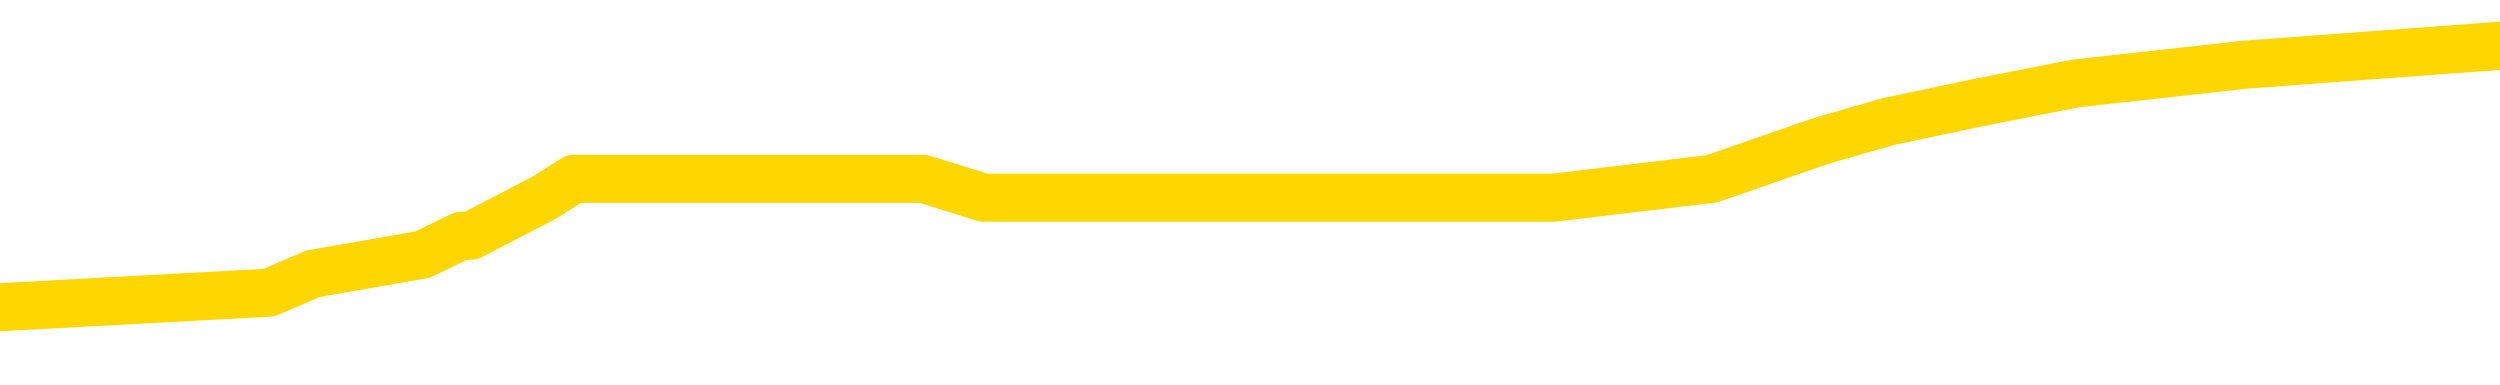 <svg xmlns="http://www.w3.org/2000/svg" version="1.1" viewBox="0 0 6500 1000">
	<path fill="none" stroke="gold" stroke-width="125" stroke-linecap="round" stroke-linejoin="round" d="M0 142630  L-1028372 142630 L-1028188 142580 L-1027698 142481 L-1027404 142432 L-1027093 142333 L-1026859 142284 L-1026805 142185 L-1026746 142086 L-1026593 142037 L-1026552 141938 L-1026420 141888 L-1026127 141839 L-1025586 141839 L-1024976 141789 L-1024928 141789 L-1024288 141740 L-1024255 141740 L-1023729 141740 L-1023597 141691 L-1023206 141592 L-1022878 141493 L-1022761 141394 L-1022550 141295 L-1021833 141295 L-1021263 141246 L-1021156 141246 L-1020981 141196 L-1020760 141097 L-1020358 141048 L-1020333 140949 L-1019405 140850 L-1019317 140751 L-1019235 140652 L-1019165 140554 L-1018868 140504 L-1018716 140405 L-1016825 140455 L-1016725 140455 L-1016462 140455 L-1016169 140504 L-1016027 140405 L-1015778 140405 L-1015743 140356 L-1015584 140306 L-1015121 140208 L-1014868 140158 L-1014656 140059 L-1014404 140010 L-1014055 139960 L-1013128 139862 L-1013034 139763 L-1012624 139713 L-1011453 139614 L-1010264 139565 L-1010171 139466 L-1010144 139367 L-1009878 139268 L-1009579 139170 L-1009450 139071 L-1009413 138972 L-1008598 138972 L-1008214 139021 L-1007154 139071 L-1007093 139071 L-1006827 140059 L-1006356 140999 L-1006164 141938 L-1005900 142877 L-1005563 142827 L-1005428 142778 L-1004972 142729 L-1004229 142679 L-1004211 142630 L-1004046 142531 L-1003978 142531 L-1003462 142481 L-1002433 142481 L-1002237 142432 L-1001748 142383 L-1001386 142333 L-1000978 142333 L-1000592 142383 L-998889 142383 L-998791 142383 L-998719 142383 L-998657 142383 L-998473 142333 L-998137 142333 L-997496 142284 L-997419 142234 L-997358 142234 L-997171 142185 L-997092 142185 L-996915 142135 L-996895 142086 L-996665 142086 L-996278 142037 L-995389 142037 L-995350 141987 L-995261 141938 L-995234 141839 L-994226 141789 L-994076 141691 L-994052 141641 L-993919 141592 L-993879 141542 L-992621 141493 L-992563 141493 L-992023 141443 L-991971 141443 L-991924 141443 L-991529 141394 L-991390 141345 L-991190 141295 L-991043 141295 L-990878 141295 L-990602 141345 L-990243 141345 L-989690 141295 L-989046 141246 L-988787 141147 L-988633 141097 L-988232 141048 L-988192 140999 L-988071 140949 L-988010 140999 L-987996 140999 L-987902 140999 L-987609 140949 L-987457 140751 L-987127 140652 L-987049 140554 L-986973 140504 L-986747 140356 L-986680 140257 L-986452 140158 L-986400 140059 L-986235 140010 L-985229 139960 L-985046 139911 L-984495 139862 L-984102 139763 L-983705 139713 L-982855 139614 L-982776 139565 L-982197 139516 L-981756 139516 L-981515 139466 L-981358 139466 L-980957 139367 L-980936 139367 L-980492 139318 L-980086 139268 L-979950 139170 L-979775 139071 L-979639 138972 L-979388 138873 L-978389 138824 L-978306 138774 L-978171 138725 L-978132 138675 L-977242 138626 L-977027 138576 L-976583 138527 L-976466 138478 L-976409 138428 L-975733 138428 L-975633 138379 L-975604 138379 L-974262 138329 L-973856 138280 L-973817 138230 L-972889 138181 L-972790 138131 L-972657 138082 L-972253 138033 L-972227 137983 L-972134 137934 L-971918 137884 L-971507 137785 L-970353 137687 L-970061 137588 L-970033 137489 L-969425 137439 L-969175 137341 L-969155 137291 L-968225 137242 L-968174 137143 L-968052 137093 L-968034 136995 L-967878 136945 L-967703 136846 L-967566 136797 L-967510 136747 L-967402 136698 L-967317 136649 L-967084 136599 L-967009 136550 L-966700 136500 L-966582 136451 L-966413 136401 L-966321 136352 L-966219 136352 L-966195 136303 L-966118 136303 L-966020 136204 L-965654 136154 L-965549 136105 L-965045 136055 L-964594 136006 L-964555 135956 L-964531 135907 L-964491 135858 L-964362 135808 L-964261 135759 L-963820 135709 L-963537 135660 L-962945 135610 L-962815 135561 L-962540 135462 L-962388 135413 L-962234 135363 L-962149 135264 L-962071 135215 L-961885 135166 L-961835 135166 L-961807 135116 L-961728 135067 L-961705 135017 L-961421 134918 L-960817 134820 L-959822 134770 L-959524 134721 L-958790 134671 L-958546 134622 L-958456 134572 L-957878 134523 L-957180 134474 L-956428 134424 L-956109 134375 L-955726 134276 L-955649 134226 L-955015 134177 L-954829 134128 L-954742 134128 L-954612 134128 L-954299 134078 L-954250 134029 L-954108 133979 L-954086 133930 L-953119 133880 L-952573 133831 L-952095 133831 L-952034 133831 L-951710 133831 L-951689 133782 L-951626 133782 L-951416 133732 L-951339 133683 L-951285 133633 L-951262 133584 L-951223 133534 L-951207 133485 L-950450 133435 L-950434 133386 L-949634 133337 L-949482 133287 L-948576 133238 L-948070 133188 L-947841 133089 L-947800 133089 L-947684 133040 L-947508 132991 L-946754 133040 L-946619 132991 L-946455 132941 L-946137 132892 L-945960 132793 L-944938 132694 L-944915 132595 L-944664 132546 L-944451 132447 L-943817 132397 L-943579 132299 L-943546 132200 L-943368 132101 L-943288 132002 L-943198 131953 L-943134 131854 L-942694 131755 L-942670 131705 L-942129 131656 L-941873 131607 L-941379 131557 L-940501 131508 L-940465 131458 L-940412 131409 L-940371 131359 L-940254 131310 L-939977 131260 L-939770 131162 L-939573 131063 L-939550 130964 L-939499 130865 L-939460 130816 L-939382 130766 L-938785 130667 L-938725 130618 L-938621 130568 L-938467 130519 L-937835 130470 L-937154 130420 L-936851 130321 L-936505 130272 L-936307 130222 L-936259 130124 L-935938 130074 L-935311 130025 L-935164 129975 L-935128 129926 L-935070 129876 L-934993 129778 L-934752 129778 L-934664 129728 L-934570 129679 L-934276 129629 L-934142 129580 L-934082 129530 L-934045 129432 L-933772 129432 L-932766 129382 L-932591 129333 L-932540 129333 L-932247 129283 L-932055 129184 L-931722 129135 L-931215 129086 L-930653 128987 L-930638 128888 L-930622 128838 L-930521 128739 L-930407 128641 L-930368 128542 L-930330 128492 L-930264 128492 L-930236 128443 L-930097 128492 L-929805 128492 L-929755 128492 L-929649 128492 L-929385 128443 L-928920 128393 L-928775 128393 L-928721 128295 L-928664 128245 L-928473 128196 L-928107 128146 L-927893 128146 L-927698 128146 L-927640 128146 L-927581 128047 L-927427 127998 L-927158 127949 L-926728 128196 L-926713 128196 L-926636 128146 L-926571 128097 L-926442 127751 L-926418 127701 L-926134 127652 L-926087 127603 L-926032 127553 L-925570 127504 L-925531 127504 L-925490 127454 L-925300 127405 L-924819 127355 L-924332 127306 L-924316 127257 L-924278 127207 L-924021 127158 L-923944 127059 L-923714 127009 L-923698 126911 L-923404 126812 L-922961 126762 L-922515 126713 L-922010 126663 L-921856 126614 L-921570 126565 L-921529 126466 L-921198 126416 L-920976 126367 L-920459 126268 L-920384 126218 L-920136 126120 L-919941 126021 L-919882 125971 L-919105 125922 L-919031 125922 L-918800 125872 L-918784 125872 L-918722 125823 L-918526 125774 L-918062 125774 L-918039 125724 L-917909 125724 L-916608 125724 L-916592 125724 L-916515 125675 L-916421 125675 L-916204 125675 L-916052 125625 L-915873 125675 L-915819 125724 L-915532 125774 L-915493 125774 L-915123 125774 L-914683 125774 L-914500 125774 L-914179 125724 L-913884 125724 L-913438 125625 L-913366 125576 L-912903 125477 L-912466 125428 L-912284 125378 L-910829 125279 L-910698 125230 L-910240 125131 L-910014 125082 L-909628 124983 L-909111 124884 L-908157 124785 L-907363 124686 L-906689 124637 L-906263 124538 L-905952 124488 L-905722 124340 L-905039 124192 L-905026 124043 L-904816 123846 L-904794 123796 L-904619 123697 L-903669 123648 L-903401 123549 L-902586 123500 L-902275 123401 L-902238 123351 L-902181 123253 L-901564 123203 L-900926 123104 L-899300 123055 L-898626 123005 L-897984 123005 L-897906 123005 L-897850 123005 L-897814 123005 L-897786 122956 L-897674 122857 L-897656 122808 L-897633 122758 L-897480 122709 L-897426 122610 L-897348 122561 L-897229 122511 L-897132 122462 L-897014 122412 L-896745 122313 L-896475 122264 L-896458 122165 L-896258 122116 L-896111 122017 L-895884 121967 L-895750 121918 L-895441 121869 L-895381 121819 L-895028 121720 L-894679 121671 L-894579 121621 L-894514 121522 L-894454 121473 L-894070 121374 L-893689 121325 L-893585 121275 L-893325 121226 L-893053 121127 L-892894 121078 L-892862 121028 L-892800 120979 L-892658 120929 L-892474 120880 L-892430 120830 L-892142 120830 L-892126 120781 L-891893 120781 L-891832 120732 L-891793 120732 L-891214 120682 L-891080 120633 L-891057 120435 L-891038 120089 L-891021 119694 L-891005 119298 L-890981 118903 L-890964 118606 L-890943 118260 L-890926 117914 L-890903 117716 L-890886 117519 L-890865 117370 L-890848 117271 L-890799 117123 L-890727 116975 L-890692 116728 L-890668 116530 L-890633 116332 L-890591 116134 L-890554 116036 L-890539 115838 L-890514 115690 L-890477 115591 L-890460 115442 L-890437 115344 L-890420 115245 L-890401 115146 L-890385 115047 L-890356 114899 L-890330 114750 L-890284 114701 L-890268 114602 L-890226 114553 L-890178 114454 L-890107 114355 L-890092 114256 L-890076 114157 L-890014 114108 L-889975 114058 L-889935 114009 L-889769 113959 L-889704 113910 L-889688 113861 L-889644 113762 L-889586 113712 L-889373 113663 L-889340 113613 L-889297 113564 L-889219 113515 L-888682 113465 L-888604 113416 L-888499 113317 L-888411 113267 L-888234 113218 L-887884 113169 L-887728 113119 L-887290 113070 L-887133 113020 L-887004 112971 L-886300 112872 L-886099 112823 L-885138 112724 L-884656 112674 L-884557 112674 L-884464 112625 L-884219 112575 L-884146 112526 L-883703 112427 L-883607 112378 L-883592 112328 L-883576 112279 L-883551 112229 L-883085 112180 L-882868 112130 L-882729 112081 L-882435 112032 L-882346 111982 L-882305 111933 L-882275 111883 L-882103 111834 L-882044 111784 L-881968 111735 L-881887 111686 L-881817 111686 L-881508 111636 L-881423 111587 L-881209 111537 L-881174 111488 L-880491 111438 L-880392 111389 L-880187 111340 L-880140 111290 L-879862 111241 L-879800 111191 L-879783 111092 L-879705 111043 L-879396 110944 L-879372 110895 L-879318 110796 L-879295 110746 L-879173 110697 L-879037 110598 L-878793 110549 L-878667 110549 L-878021 110499 L-878005 110499 L-877980 110499 L-877800 110400 L-877723 110351 L-877632 110302 L-877204 110252 L-876788 110203 L-876395 110104 L-876316 110054 L-876297 110005 L-875934 109956 L-875698 109906 L-875469 109857 L-875156 109807 L-875078 109758 L-874998 109659 L-874820 109560 L-874804 109511 L-874539 109412 L-874458 109362 L-874228 109313 L-874002 109263 L-873687 109263 L-873511 109214 L-873150 109214 L-872759 109165 L-872689 109066 L-872625 109016 L-872485 108917 L-872433 108868 L-872332 108769 L-871830 108720 L-871633 108670 L-871386 108621 L-871200 108571 L-870901 108522 L-870825 108473 L-870659 108374 L-869774 108324 L-869746 108225 L-869623 108127 L-869044 108077 L-868966 108028 L-868253 108028 L-867941 108028 L-867728 108028 L-867711 108028 L-867324 108028 L-866799 107929 L-866353 107879 L-866024 107830 L-865871 107781 L-865545 107781 L-865366 107731 L-865285 107731 L-865079 107632 L-864903 107583 L-863974 107533 L-863085 107484 L-863046 107434 L-862818 107434 L-862439 107385 L-861651 107336 L-861417 107286 L-861341 107237 L-860983 107187 L-860412 107088 L-860145 107039 L-859758 106990 L-859655 106990 L-859485 106990 L-858866 106990 L-858655 106990 L-858347 106990 L-858294 106940 L-858166 106891 L-858113 106841 L-857994 106792 L-857658 106693 L-856699 106644 L-856567 106545 L-856366 106495 L-855734 106446 L-855423 106396 L-855009 106347 L-854982 106298 L-854836 106248 L-854416 106199 L-853084 106199 L-853037 106149 L-852908 106050 L-852891 106001 L-852313 105902 L-852108 105853 L-852078 105803 L-852037 105754 L-851980 105704 L-851942 105655 L-851864 105606 L-851721 105556 L-851267 105507 L-851148 105457 L-850863 105408 L-850491 105358 L-850394 105309 L-850068 105260 L-849713 105210 L-849543 105161 L-849496 105111 L-849387 105062 L-849298 105012 L-849270 104963 L-849194 104864 L-848890 104815 L-848856 104716 L-848785 104666 L-848417 104617 L-848081 104567 L-848000 104567 L-847781 104518 L-847609 104469 L-847582 104419 L-847084 104370 L-846535 104271 L-845655 104221 L-845556 104123 L-845479 104073 L-845205 104024 L-844958 103925 L-844884 103875 L-844822 103777 L-844703 103727 L-844661 103678 L-844551 103628 L-844474 103529 L-843773 103480 L-843528 103431 L-843488 103381 L-843332 103332 L-842732 103332 L-842506 103332 L-842414 103332 L-841938 103332 L-841341 103233 L-840821 103183 L-840800 103134 L-840655 103085 L-840335 103085 L-839793 103085 L-839561 103085 L-839390 103085 L-838904 103035 L-838676 102986 L-838591 102936 L-838245 102887 L-837919 102887 L-837396 102837 L-837069 102788 L-836468 102739 L-836271 102640 L-836219 102590 L-836178 102541 L-835897 102491 L-835213 102392 L-834903 102343 L-834878 102244 L-834686 102195 L-834464 102145 L-834378 102096 L-833714 101997 L-833690 101948 L-833468 101849 L-833138 101799 L-832786 101700 L-832581 101651 L-832349 101552 L-832091 101503 L-831901 101404 L-831854 101354 L-831627 101305 L-831592 101256 L-831436 101206 L-831221 101157 L-831048 101107 L-830957 101058 L-830680 101008 L-830436 100959 L-830120 100910 L-829694 100910 L-829657 100910 L-829174 100910 L-828940 100910 L-828728 100860 L-828502 100811 L-827952 100811 L-827705 100761 L-826871 100761 L-826815 100712 L-826794 100662 L-826636 100613 L-826174 100564 L-826134 100514 L-825794 100415 L-825660 100366 L-825438 100316 L-824865 100267 L-824394 100217 L-824199 100168 L-824006 100119 L-823817 100069 L-823715 100020 L-823347 99970 L-823300 99921 L-823219 99871 L-821925 99822 L-821877 99773 L-821609 99773 L-821464 99773 L-820913 99773 L-820796 99723 L-820714 99674 L-820355 99624 L-820131 99575 L-819850 99525 L-819521 99427 L-819013 99377 L-818900 99328 L-818822 99278 L-818657 99229 L-818363 99229 L-817894 99229 L-817698 99278 L-817647 99278 L-816997 99229 L-816876 99179 L-816421 99179 L-816386 99130 L-815917 99081 L-815807 99031 L-815790 98982 L-815574 98982 L-815393 98932 L-814862 98932 L-813832 98932 L-813633 98883 L-813174 98833 L-812226 98735 L-812127 98685 L-811773 98586 L-811713 98537 L-811698 98487 L-811663 98438 L-811294 98389 L-811174 98339 L-810932 98290 L-810768 98240 L-810580 98191 L-810460 98141 L-809389 98043 L-808531 97993 L-808319 97894 L-808221 97845 L-808047 97746 L-807714 97696 L-807642 97647 L-807585 97598 L-807409 97598 L-807020 97548 L-806785 97499 L-806674 97449 L-806557 97400 L-805576 97350 L-805550 97301 L-804956 97202 L-804924 97202 L-804775 97153 L-804491 97103 L-803579 97103 L-802633 97103 L-802480 97054 L-802377 97054 L-802245 97004 L-802102 96955 L-802076 96906 L-801962 96856 L-801743 96807 L-801062 96757 L-800933 96708 L-800629 96658 L-800390 96560 L-800057 96510 L-799418 96461 L-799076 96362 L-799014 96312 L-798858 96312 L-797937 96312 L-797466 96312 L-797423 96312 L-797410 96263 L-797369 96214 L-797346 96164 L-797320 96115 L-797176 96065 L-796753 96016 L-796418 96016 L-796227 95966 L-795798 95966 L-795610 95917 L-795221 95818 L-794687 95769 L-794314 95719 L-794293 95719 L-794043 95670 L-793925 95620 L-793849 95571 L-793713 95521 L-793674 95472 L-793594 95423 L-793199 95373 L-792704 95324 L-792592 95225 L-792419 95175 L-792110 95126 L-791663 95077 L-791340 95027 L-791197 94928 L-790770 94829 L-790617 94731 L-790562 94632 L-789748 94582 L-789728 94533 L-789356 94483 L-789300 94483 L-788171 94434 L-788103 94434 L-787544 94385 L-787350 94335 L-787213 94286 L-786980 94236 L-786633 94187 L-786598 94088 L-786563 94039 L-786495 93940 L-786146 93890 L-785974 93841 L-785489 93791 L-785473 93742 L-785147 93693 L-784990 93643 L-783849 93544 L-783824 93495 L-783632 93396 L-783439 93347 L-783189 93297 L-783172 93248 L-782151 93198 L-781854 93149 L-781778 93099 L-781642 93000 L-781466 92951 L-780890 92852 L-780674 92803 L-780610 92753 L-780480 92704 L-780443 92605 L-779919 92556 L-779782 112032 L-779767 112032 L-779744 112032 L-779724 112032 L-779497 92506 L-778721 92506 L-778680 92506 L-778312 92506 L-778233 92457 L-778181 92407 L-777508 92358 L-776766 92308 L-776341 92308 L-775893 92259 L-774832 92210 L-774520 92111 L-774110 92111 L-774038 92061 L-773514 92061 L-773419 92061 L-773401 92061 L-772956 92012 L-772771 91913 L-771991 91814 L-771318 91765 L-770906 91616 L-770674 91518 L-770534 91468 L-770452 91369 L-770432 91320 L-770356 91320 L-770228 91270 L-769911 91320 L-769686 91320 L-769361 91270 L-769299 91270 L-768929 91270 L-768896 91270 L-768688 91270 L-768020 91270 L-767943 91270 L-767785 91172 L-767674 91172 L-767348 91122 L-767193 91073 L-766852 91073 L-766795 90974 L-766457 90875 L-766253 90826 L-766200 90727 L-764824 90677 L-764694 90628 L-764260 90578 L-763940 90529 L-763112 90430 L-762989 90381 L-762258 90282 L-762102 90183 L-762062 90133 L-762008 90084 L-761985 90035 L-761871 89985 L-761574 89936 L-761284 89886 L-761230 89837 L-761109 89787 L-761079 89738 L-760980 89689 L-760536 89689 L-760384 89639 L-759549 89639 L-759006 89590 L-758672 89590 L-758656 89540 L-758580 89491 L-758464 89441 L-758270 89392 L-758006 89343 L-757171 89293 L-757075 89244 L-756553 89194 L-756512 89145 L-756412 89095 L-755584 89095 L-755449 89046 L-755110 89046 L-754556 88997 L-754176 88947 L-754013 88898 L-753703 88848 L-752891 88799 L-752585 88749 L-752316 88749 L-751995 88749 L-751674 88799 L-751398 88799 L-750570 88700 L-750475 88651 L-750382 88502 L-750278 88354 L-749891 88206 L-749411 88107 L-749394 88057 L-749276 88008 L-748908 87909 L-748813 87860 L-747979 87761 L-747902 87711 L-747603 87662 L-747512 87612 L-747105 87514 L-746994 87415 L-746295 87365 L-745822 87316 L-745762 87266 L-745543 87168 L-745269 87118 L-745156 87069 L-744129 87019 L-743742 86970 L-743722 86920 L-743389 86871 L-743145 86822 L-742712 86772 L-742601 86723 L-742484 86673 L-742032 86574 L-741442 86525 L-741105 86476 L-739212 86426 L-739099 86327 L-738887 86278 L-737569 86228 L-737462 75106 L-737396 64132 L-737360 53999 L-737298 53999 L-736799 65022 L-736124 75897 L-736102 85932 L-735831 85833 L-734863 85833 L-734174 85783 L-734012 85734 L-733471 85685 L-733381 85635 L-732362 85586 L-731414 85487 L-731049 85536 L-730946 85586 L-730358 85586 L-730298 85586 L-730198 85536 L-729757 85437 L-729650 85388 L-729208 85339 L-728208 85190 L-727952 85042 L-727849 84894 L-727719 84795 L-727352 84696 L-726772 84597 L-726741 84548 L-726425 84498 L-724442 84449 L-724326 84399 L-724259 84399 L-723900 84350 L-722281 84301 L-722104 84301 L-721959 84301 L-721137 84350 L-721084 84399 L-721030 84399 L-720596 84399 L-719615 84449 L-719541 84449 L-718457 84399 L-718244 84399 L-717527 84301 L-717139 84251 L-716920 84152 L-716601 84053 L-716107 83955 L-715979 83905 L-715750 83806 L-715518 83707 L-715459 83658 L-715169 83608 L-714897 83510 L-713867 83460 L-712202 83411 L-711783 83361 L-711646 83312 L-711490 83312 L-711184 83262 L-710956 83164 L-710798 83114 L-710639 83015 L-710469 82916 L-710422 82867 L-710369 82818 L-710347 82818 L-709961 82768 L-709711 82768 L-709441 82768 L-709280 82768 L-709190 82768 L-707532 82768 L-707366 82818 L-706986 82768 L-706526 82768 L-705917 82669 L-704824 82620 L-704392 82570 L-704361 82521 L-704299 82472 L-704281 82422 L-702578 82373 L-702536 82323 L-702069 82274 L-701883 82224 L-701850 82126 L-701255 82076 L-701205 82027 L-700882 81977 L-700832 81928 L-700621 81878 L-700603 81829 L-700337 81730 L-700284 81681 L-699815 81631 L-699305 81532 L-699226 81532 L-698932 81483 L-698916 81434 L-698877 81384 L-698806 81335 L-698649 81285 L-697703 81285 L-697646 81285 L-697125 81285 L-696933 81236 L-696832 81236 L-696606 81186 L-696096 81186 L-695708 82521 L-695639 82521 L-695290 82472 L-694933 82422 L-693805 80989 L-693753 80890 L-693527 80840 L-693493 80791 L-693368 80692 L-693270 80692 L-693005 80692 L-692265 80741 L-691686 80741 L-691393 80741 L-690687 80741 L-690508 80692 L-690485 80692 L-689849 80643 L-689537 80593 L-689141 80593 L-689111 80544 L-689090 80494 L-688937 80445 L-688252 80445 L-688235 80445 L-687895 80445 L-687623 80395 L-687585 80346 L-687529 80247 L-687507 80198 L-687435 80148 L-687103 80099 L-686997 80049 L-686968 79951 L-686770 79901 L-686618 79852 L-685749 79802 L-685187 79703 L-685171 79703 L-685070 79654 L-684967 79703 L-684821 79703 L-684743 79703 L-684705 79654 L-684649 79605 L-684576 79555 L-684431 79506 L-683949 79506 L-683545 79456 L-682678 79506 L-682659 79506 L-682401 79506 L-682324 79506 L-682295 79456 L-682285 79357 L-682268 79308 L-681975 79259 L-681935 79209 L-681863 79160 L-681790 79110 L-681585 79061 L-681425 78913 L-681123 78764 L-681046 78566 L-681029 78418 L-680812 78319 L-680581 78319 L-680471 78369 L-680102 78418 L-679943 78418 L-679712 78418 L-679543 78418 L-679398 78369 L-679266 78319 L-677991 78220 L-677587 78122 L-677526 78072 L-677409 77973 L-676984 77924 L-676969 77825 L-676907 77776 L-676634 77677 L-676521 77627 L-676239 77528 L-675962 77479 L-675537 77380 L-675514 77331 L-675436 77281 L-675311 77232 L-674724 77182 L-674333 77133 L-673997 77084 L-673408 77034 L-673306 77034 L-673135 76985 L-672999 76985 L-672171 76935 L-670986 76886 L-670950 76836 L-670895 76836 L-670674 76787 L-670469 76787 L-670314 76787 L-670058 76738 L-669981 76688 L-669438 76639 L-669402 76589 L-669153 76540 L-668766 76490 L-667940 76441 L-667582 76391 L-667271 76391 L-667013 76342 L-666790 76293 L-666384 76243 L-666267 76194 L-666084 76144 L-666031 76144 L-665842 76095 L-665671 76045 L-665643 75996 L-665362 75947 L-665052 75897 L-664914 75848 L-664604 75798 L-664410 75798 L-664395 75749 L-663675 75749 L-663542 75650 L-663244 75601 L-663153 75551 L-662553 75551 L-662514 75502 L-662436 75452 L-661816 75403 L-661664 75304 L-661624 75255 L-661313 75205 L-661121 75156 L-660928 75057 L-660872 74958 L-660564 74909 L-660512 74859 L-660457 74909 L-660431 74909 L-660306 74909 L-659496 74859 L-659419 74810 L-658879 74760 L-658610 74711 L-657951 74661 L-657043 74612 L-656802 74563 L-656269 74513 L-656052 74464 L-654945 74513 L-654894 74513 L-654119 74513 L-653571 74464 L-653460 74414 L-653307 74315 L-653252 74266 L-653086 74217 L-652709 74167 L-652262 74118 L-652207 74068 L-652053 74019 L-651373 73969 L-651152 73920 L-650635 73870 L-649786 73772 L-649770 73722 L-647979 73673 L-647424 73623 L-647307 73574 L-646301 73524 L-646265 73475 L-646032 73475 L-645939 73475 L-645899 73475 L-645567 73426 L-645215 73376 L-644950 73277 L-644664 73228 L-644353 73129 L-644099 73030 L-644005 72981 L-643515 72931 L-643308 72882 L-642742 72832 L-642628 72882 L-642277 72832 L-642225 72832 L-642185 72832 L-641582 72734 L-640848 72635 L-640267 72536 L-640031 72437 L-639491 72289 L-639338 72190 L-638836 72140 L-638627 72042 L-638604 72042 L-638545 71992 L-637582 71992 L-637405 71943 L-636963 71893 L-636939 71794 L-636784 71745 L-636702 71745 L-636552 71794 L-635905 71794 L-635855 71745 L-634735 71695 L-633751 71646 L-633689 71597 L-632969 71547 L-632104 71498 L-631725 71448 L-631506 71448 L-630747 71399 L-630695 71349 L-630386 71251 L-629534 71251 L-629341 71201 L-629164 71152 L-628940 71152 L-628813 71102 L-628621 71102 L-628389 71053 L-628219 71102 L-627933 71053 L-627653 71053 L-627570 71003 L-627400 70954 L-627383 70855 L-627229 70806 L-627190 70756 L-626414 70707 L-626338 70707 L-626106 70608 L-625679 70559 L-625333 70509 L-624750 70460 L-624482 70460 L-624223 70460 L-624093 70361 L-624077 70311 L-623963 70262 L-623939 70213 L-623705 70163 L-623669 70114 L-622353 70114 L-622297 70064 L-621618 69965 L-621046 69965 L-620920 69965 L-620767 69965 L-620690 69965 L-620378 69867 L-620105 69817 L-620016 69718 L-619915 69718 L-618987 69669 L-618910 69669 L-618546 69669 L-618522 69619 L-618485 69570 L-617710 69471 L-617618 69422 L-617478 69372 L-617076 69323 L-616815 69323 L-616571 69372 L-616357 69323 L-616277 69323 L-616200 69323 L-616124 69323 L-615937 69372 L-615870 69372 L-615621 69372 L-615566 69323 L-615428 69273 L-615349 69174 L-615235 69125 L-615012 69076 L-614848 69026 L-614807 68977 L-614637 68927 L-614267 68878 L-614252 68828 L-614136 68779 L-613414 68730 L-613378 68680 L-613246 68680 L-612898 68631 L-612486 68631 L-612450 68631 L-612372 68581 L-612333 68532 L-611969 68482 L-611765 68433 L-611750 68384 L-611405 68334 L-611056 68334 L-610730 68334 L-610629 68285 L-610476 68285 L-610281 68235 L-610050 68235 L-609957 68235 L-609802 68235 L-609724 68235 L-609684 68186 L-609570 68136 L-609547 68087 L-609296 68087 L-609157 67988 L-608579 67840 L-607751 67741 L-607264 67642 L-607142 67593 L-607104 67543 L-607091 67494 L-606939 67395 L-606838 67296 L-606605 67247 L-606215 67148 L-605910 67098 L-605895 67049 L-605724 67000 L-605485 66901 L-604889 66901 L-604285 66851 L-604246 66851 L-604205 66851 L-604052 66802 L-603999 66752 L-603936 66703 L-603868 66653 L-603813 66555 L-603788 66505 L-603741 66456 L-603647 66357 L-603510 66307 L-603356 66258 L-603224 66209 L-603184 66209 L-603148 66159 L-603086 66110 L-602813 66011 L-602498 65961 L-602457 65863 L-602372 65813 L-602195 65764 L-601957 65714 L-601600 65665 L-601570 65615 L-601001 65566 L-600878 65517 L-600642 65467 L-600619 65467 L-600338 65418 L-600052 65418 L-599797 65418 L-599225 65368 L-598928 65319 L-598852 65269 L-598153 65220 L-598075 65171 L-598040 65121 L-598014 65072 L-597963 64973 L-597769 64923 L-597628 64825 L-597593 64775 L-597552 64726 L-596957 64676 L-596725 64627 L-596441 64973 L-596387 65269 L-596313 65615 L-596235 65912 L-595999 65813 L-595755 65764 L-595619 65714 L-595513 65665 L-595433 65615 L-595046 65517 L-594919 65467 L-594766 65418 L-594729 65368 L-594583 65319 L-594361 65269 L-594187 65220 L-594118 65171 L-593297 65072 L-593281 65072 L-592986 65022 L-592198 64973 L-591888 64973 L-591742 64923 L-591514 64874 L-591313 64775 L-590376 64726 L-590340 64676 L-590317 64627 L-590276 64528 L-590008 64478 L-589411 64429 L-589347 64380 L-589312 64330 L-589295 64281 L-588600 64281 L-588399 64281 L-588367 64281 L-588033 64281 L-587925 64231 L-587301 64132 L-586797 64083 L-586759 63984 L-586317 63984 L-586221 63935 L-586062 63935 L-585749 63935 L-585737 63935 L-585296 63984 L-584815 64034 L-584685 64034 L-584365 64034 L-584297 63984 L-583993 63984 L-583817 63935 L-583623 63885 L-583381 63786 L-583183 63688 L-583157 63589 L-582579 63539 L-582509 63490 L-582100 63440 L-582045 63391 L-581999 63342 L-581635 63292 L-581489 63243 L-581284 63193 L-581187 63193 L-581032 63144 L-580971 63094 L-580823 62996 L-580722 62946 L-580166 62946 L-580143 63045 L-579971 63094 L-579429 63144 L-579368 63144 L-579315 63045 L-579286 62946 L-579215 62897 L-579198 62798 L-579135 62748 L-579098 62650 L-578944 62600 L-578618 62551 L-578052 62501 L-578037 62452 L-577975 62353 L-577874 62254 L-577828 62254 L-577585 62205 L-577163 62205 L-577008 62205 L-575266 62106 L-574725 62056 L-573781 62007 L-573372 61957 L-572831 61859 L-572635 61809 L-572466 61760 L-572170 61710 L-572056 61661 L-572040 61661 L-571886 61611 L-571746 61562 L-571669 61463 L-571537 61463 L-571189 61463 L-570819 61513 L-570221 61513 L-570045 61513 L-569889 61463 L-569620 61414 L-569468 61414 L-569177 61562 L-569154 61661 L-569071 61760 L-568843 61859 L-568143 61809 L-568017 61760 L-567586 61710 L-567491 61661 L-566286 61661 L-566237 61611 L-565944 61611 L-565540 61562 L-565265 61463 L-565245 61414 L-565128 61364 L-565052 61315 L-564870 61265 L-564390 61216 L-563939 61117 L-563529 61068 L-563498 61018 L-563080 60969 L-562966 60969 L-562848 60969 L-562832 60969 L-562638 60919 L-562617 60821 L-562384 60771 L-561941 60722 L-561622 60623 L-561157 60623 L-560991 60573 L-560837 60524 L-560681 60524 L-560227 60524 L-559908 60524 L-559853 60573 L-559482 60573 L-559444 60623 L-559118 60623 L-559001 60573 L-558903 60524 L-558577 60425 L-558189 60376 L-557929 60326 L-557570 60227 L-557314 60178 L-555144 60129 L-555094 60079 L-555072 60030 L-554660 60030 L-554599 60030 L-554528 60079 L-554298 60079 L-553987 60030 L-553684 59931 L-553639 59881 L-553331 59832 L-553199 59782 L-552982 59733 L-552270 59684 L-552115 59684 L-551976 59634 L-551828 59634 L-551806 59634 L-551612 59585 L-551587 59535 L-551496 59486 L-551474 59436 L-551457 59387 L-551357 59338 L-550429 59288 L-549971 59288 L-548879 59189 L-548456 59189 L-548052 59140 L-548014 59090 L-547760 59041 L-546986 58942 L-546969 58893 L-546945 58843 L-546752 58794 L-546015 58744 L-545746 58695 L-545706 58646 L-545307 58547 L-545282 58497 L-544493 58448 L-543813 58398 L-542442 58349 L-542172 58300 L-542123 58250 L-541585 58151 L-541552 58102 L-541451 58003 L-541127 57954 L-541047 57904 L-540779 57904 L-539866 57855 L-539727 57855 L-539478 57756 L-538933 57756 L-538511 57706 L-538318 57657 L-538302 57657 L-538165 57558 L-538071 57509 L-537943 57459 L-537683 57410 L-537659 57311 L-537567 57261 L-537257 57212 L-537197 57163 L-537080 57163 L-536730 57163 L-535920 57163 L-535688 57064 L-534859 57064 L-534627 56965 L-534411 56915 L-533892 56915 L-533254 56866 L-532838 56817 L-532515 56767 L-532035 56718 L-531609 56718 L-531548 56668 L-531199 56668 L-531159 56619 L-531145 56569 L-531045 56471 L-531000 56471 L-530515 56421 L-529713 56421 L-529379 56421 L-528298 56372 L-527818 56322 L-527795 56273 L-527654 56223 L-527099 56174 L-526402 56125 L-526093 56075 L-525871 56026 L-525767 55976 L-525664 55877 L-524993 55828 L-524899 55779 L-524877 55779 L-524800 55729 L-524622 55729 L-524450 55729 L-524269 55680 L-524256 55630 L-524179 55581 L-524015 55531 L-523500 55482 L-523484 55433 L-523344 55433 L-522981 55383 L-522957 55383 L-522826 55334 L-522802 55284 L-522440 55235 L-521914 55136 L-521821 55086 L-521605 54988 L-521511 54938 L-521487 54889 L-521022 54839 L-520945 54839 L-520544 54790 L-520093 54790 L-518841 54740 L-518802 54691 L-518371 54642 L-518338 54592 L-517619 54543 L-517443 54493 L-517307 54444 L-517000 54394 L-516945 54345 L-516921 54246 L-516905 54147 L-516730 54098 L-516540 54048 L-516033 54048 L-515659 53653 L-515321 53208 L-515282 52813 L-514563 52467 L-514469 52417 L-514431 52368 L-513889 52368 L-513866 52318 L-513463 52269 L-513038 52219 L-512767 52219 L-512587 52170 L-512341 52071 L-512318 52022 L-512261 51923 L-511645 51873 L-511142 51824 L-510755 51824 L-510136 51873 L-509920 51873 L-509765 51923 L-508472 51824 L-508373 51775 L-507931 51676 L-507599 51626 L-507299 51527 L-507056 51478 L-506322 51379 L-505742 51330 L-504913 51280 L-504813 51231 L-504255 51181 L-504117 51132 L-502475 51083 L-502414 51083 L-502320 51083 L-501353 51083 L-501176 51033 L-500889 51033 L-500671 51033 L-500593 50984 L-500322 50984 L-500206 50934 L-500053 50885 L-499743 50835 L-499665 50786 L-499574 50786 L-499496 50737 L-499380 50737 L-499201 50687 L-499109 50638 L-499071 50588 L-498568 50588 L-498349 50539 L-498220 50539 L-498064 50489 L-498010 50440 L-497885 50440 L-497500 50391 L-496992 50341 L-496920 50292 L-496439 50242 L-496362 50193 L-496262 50193 L-496029 50143 L-495564 50143 L-495334 50143 L-495317 50143 L-495085 50143 L-494931 50143 L-494869 50143 L-494676 50094 L-494405 49995 L-493654 49946 L-492701 49946 L-492664 49896 L-492440 49896 L-492000 49896 L-491719 49797 L-491371 49748 L-490302 49698 L-489374 49698 L-489243 49698 L-489196 49698 L-489127 49649 L-488972 49649 L-488895 49550 L-488721 49451 L-488286 49352 L-488082 49303 L-488022 49204 L-487440 49155 L-487286 49056 L-487170 49006 L-487129 48957 L-486960 48908 L-486823 48858 L-486612 48759 L-486535 48710 L-486511 48660 L-486303 48562 L-485893 48512 L-485868 48463 L-485645 48413 L-485500 48364 L-485465 48314 L-485452 48265 L-485429 48216 L-485196 48166 L-485010 48117 L-484793 48067 L-484768 48018 L-484078 47968 L-483975 47919 L-483939 47869 L-483919 47820 L-483725 47771 L-483671 47721 L-483554 47622 L-483473 47622 L-483362 47573 L-483047 47523 L-482588 47474 L-482333 47425 L-482099 47326 L-481969 47276 L-481616 47227 L-481557 47177 L-481404 47128 L-480832 47029 L-480746 46980 L-480593 46881 L-480297 46782 L-479926 46683 L-479624 46584 L-479547 46535 L-479142 46485 L-478974 46485 L-478830 46485 L-478290 46485 L-478229 46485 L-478213 46387 L-478047 46337 L-477841 46288 L-477767 46288 L-477674 46238 L-477264 46189 L-477249 46139 L-477225 46139 L-477032 46090 L-476955 46535 L-476785 46980 L-476722 47375 L-476707 47820 L-476192 47771 L-475971 47721 L-475352 47622 L-475099 47573 L-474905 47523 L-474865 47474 L-474792 47474 L-474727 47474 L-474076 47474 L-474037 47523 L-473863 47523 L-473797 47523 L-473123 47523 L-472734 47425 L-472473 47375 L-472235 47326 L-472157 47227 L-472141 47128 L-471939 47079 L-471569 46980 L-471343 46930 L-470708 46881 L-470688 46881 L-470300 46831 L-470207 46831 L-470149 46782 L-469873 46733 L-469563 46733 L-469486 46683 L-468635 46733 L-468292 46980 L-467855 47276 L-467421 47523 L-466926 47771 L-466777 47721 L-466508 47771 L-465270 47820 L-465214 47919 L-463450 47968 L-463260 47919 L-462249 47869 L-462098 47820 L-461723 47919 L-461402 48018 L-460797 48117 L-460727 48216 L-460550 48166 L-459721 48117 L-459583 48067 L-459196 48018 L-459011 47968 L-458968 47919 L-458848 47869 L-458638 47820 L-458191 47721 L-457842 47672 L-457710 47622 L-457301 47573 L-456951 47573 L-456666 47523 L-456472 47474 L-456318 47474 L-456154 47425 L-456085 47375 L-455986 47375 L-455752 47326 L-455636 47326 L-455582 47276 L-455041 47276 L-454576 47227 L-453394 47227 L-453261 47227 L-453236 47227 L-453184 47227 L-452516 47227 L-451481 47128 L-451287 47079 L-451108 47029 L-450956 47029 L-450915 46980 L-450901 46980 L-450839 46930 L-450514 46881 L-449353 46831 L-449160 46782 L-448982 46733 L-447868 46683 L-447009 46634 L-446902 46634 L-446429 46584 L-446236 46584 L-443915 46535 L-443837 46485 L-443716 46387 L-443681 46337 L-443644 46238 L-443549 46090 L-443334 45991 L-442753 45892 L-442366 45843 L-441593 45793 L-441516 45744 L-440818 45744 L-440277 45744 L-440236 45695 L-440106 45695 L-439642 45645 L-439603 45596 L-439468 45546 L-439100 45497 L-439071 45447 L-438921 45447 L-438520 45398 L-436696 45447 L-435889 45398 L-435170 45398 L-435154 45398 L-434840 45299 L-434278 45250 L-433777 45200 L-433258 45151 L-433236 45101 L-431493 45052 L-431324 45002 L-431128 44953 L-430234 44904 L-429716 44805 L-429505 44755 L-429247 44706 L-428538 44656 L-427587 44607 L-426929 44558 L-426890 44459 L-426603 44409 L-426521 44360 L-426425 44360 L-426293 44310 L-426216 44310 L-425481 44310 L-425144 44261 L-425094 44310 L-424839 44310 L-424553 44261 L-424127 44261 L-423547 44212 L-423288 44212 L-423136 44162 L-422889 44162 L-422850 44162 L-422053 44113 L-422016 44063 L-421839 44063 L-421429 43964 L-421201 43964 L-421124 43964 L-420993 43964 L-420877 43915 L-420529 43866 L-420465 43816 L-420313 43767 L-419572 43717 L-419461 43668 L-419291 43618 L-419252 43569 L-418957 43569 L-418556 43569 L-418379 43569 L-418285 43569 L-417975 43520 L-417174 43470 L-416715 43371 L-416195 43322 L-415707 43272 L-415011 43223 L-413965 43173 L-413696 43173 L-413642 43124 L-413482 43124 L-413230 43124 L-412984 43075 L-412905 43025 L-412691 42926 L-412379 42877 L-411915 42778 L-411901 42729 L-411605 42729 L-411591 42679 L-410600 42630 L-409928 42580 L-409593 42481 L-408977 42481 L-408840 42432 L-408201 42383 L-408071 42333 L-407120 42234 L-407020 42135 L-406461 42086 L-406052 42086 L-405624 42086 L-405533 42037 L-404698 42037 L-404334 42037 L-404295 42086 L-404163 42135 L-403986 42135 L-403769 42135 L-403715 42086 L-403559 41987 L-403306 41938 L-402205 41888 L-402128 41839 L-401909 41789 L-401778 41691 L-401741 41641 L-401548 41592 L-401449 41542 L-400965 41493 L-400680 41443 L-400520 41394 L-400425 41295 L-400154 41246 L-399884 41196 L-399868 40999 L-399730 40850 L-399591 40702 L-399265 40504 L-398956 40405 L-398915 40356 L-398839 40257 L-398724 40208 L-397873 40109 L-397547 40059 L-397215 40010 L-397083 40010 L-396867 40010 L-396850 40010 L-396170 40010 L-396077 39911 L-396053 39862 L-396037 39763 L-395999 39713 L-395587 39614 L-395318 39565 L-395278 39516 L-394909 39516 L-394700 39466 L-393617 39466 L-393600 39417 L-393572 39367 L-393552 39367 L-393175 39268 L-392920 39219 L-392672 39120 L-392532 39021 L-392400 38972 L-392068 38922 L-391975 38873 L-391914 38824 L-391356 38774 L-391295 38725 L-391139 38675 L-390945 38626 L-390753 38576 L-390737 38527 L-390699 38478 L-390660 38428 L-390389 38379 L-390266 38329 L-390234 38280 L-390134 38280 L-389978 38280 L-389837 38280 L-389553 38230 L-389228 38230 L-388532 38181 L-388509 38181 L-387999 38181 L-387154 38181 L-386791 38131 L-386636 38082 L-386032 38082 L-385862 38082 L-385801 38082 L-385746 38033 L-384691 37983 L-384672 37983 L-383766 37983 L-383745 37983 L-383578 37934 L-383336 37934 L-383285 37884 L-383231 37785 L-383093 37736 L-383054 37687 L-382126 37637 L-382070 37637 L-381948 37637 L-381877 37637 L-381761 37637 L-381582 37687 L-380600 37637 L-380461 37637 L-380343 37538 L-380048 37439 L-379801 37390 L-379764 37341 L-379710 37390 L-379688 37390 L-379555 37390 L-379476 37390 L-379339 37341 L-378716 37341 L-378549 37291 L-378085 37291 L-377908 37192 L-377892 37143 L-377832 37093 L-377715 37044 L-377233 36995 L-376537 36945 L-376164 36896 L-375995 36846 L-375029 36797 L-374874 36747 L-374696 36747 L-374603 36698 L-374348 36698 L-374177 36698 L-373531 36649 L-373520 36649 L-372939 36599 L-372801 36599 L-372746 36500 L-372011 36451 L-371972 36401 L-371895 36401 L-371253 36352 L-370478 36352 L-370386 36303 L-370337 36303 L-370322 36253 L-370286 36253 L-370269 36154 L-370206 36105 L-370190 36055 L-370170 36055 L-370015 36006 L-369977 35956 L-369960 35907 L-369921 35858 L-369782 35808 L-369705 35759 L-369341 35709 L-368993 35660 L-368219 35610 L-367617 35561 L-367421 35512 L-367191 35512 L-367053 35462 L-366415 35462 L-366126 35413 L-366104 35413 L-365644 35363 L-365411 35363 L-365356 35314 L-365318 35264 L-364815 35215 L-364264 35166 L-363476 35116 L-362353 35116 L-361459 35067 L-361371 35067 L-361072 35017 L-361000 34968 L-360884 34918 L-359707 34869 L-359359 34820 L-359337 34770 L-358818 34721 L-358671 34671 L-358563 34622 L-358353 34572 L-358198 34523 L-358176 34474 L-357982 34424 L-357905 34375 L-357762 34325 L-356961 34276 L-356814 34226 L-356535 34177 L-356357 34128 L-356048 34078 L-355236 34029 L-354308 34029 L-352716 33979 L-352472 33930 L-351831 33880 L-351636 33831 L-351558 33782 L-351041 33732 L-350809 33732 L-350786 33683 L-350654 33683 L-350314 33633 L-350304 33584 L-350087 33534 L-350050 33485 L-349509 33435 L-348980 33337 L-348912 33287 L-348619 33238 L-348071 33139 L-348036 33089 L-347983 33040 L-347884 32941 L-347652 32941 L-347071 32941 L-346974 32991 L-346900 32991 L-346568 32941 L-345818 32892 L-345779 32842 L-345099 32842 L-344944 32842 L-344618 32793 L-344402 32743 L-344171 32743 L-343874 32694 L-343628 32645 L-343277 32595 L-343224 32546 L-342464 32496 L-341771 32397 L-341420 32299 L-340957 32249 L-340323 32200 L-339914 32150 L-339837 32200 L-339410 32200 L-338768 32150 L-338599 32150 L-337857 32101 L-337670 32051 L-337374 32002 L-336802 31953 L-336777 31903 L-335758 31903 L-335271 31854 L-335177 31854 L-335116 31804 L-334828 31755 L-334542 31705 L-334481 31656 L-334301 31656 L-333590 31607 L-333414 31557 L-333216 31508 L-333064 31458 L-332972 31409 L-332911 31359 L-332369 31359 L-332058 31310 L-331966 31211 L-331889 31112 L-331322 31063 L-331231 31063 L-330976 30964 L-330649 30865 L-330612 30717 L-330457 30568 L-330225 30519 L-329903 30470 L-328771 30420 L-328571 30371 L-328046 30321 L-327801 30321 L-327555 30272 L-327475 30222 L-327455 30124 L-327379 30074 L-327323 29975 L-327246 29926 L-327207 29876 L-327028 29778 L-326991 29728 L-326760 29679 L-325522 29629 L-325195 29580 L-325156 29481 L-324374 29432 L-324227 29382 L-323235 29333 L-323029 29333 L-322603 29333 L-322476 29333 L-322071 29382 L-321983 29333 L-321326 29283 L-320619 29234 L-320011 29184 L-319818 29135 L-319585 29036 L-318966 28987 L-318671 28888 L-318231 28838 L-318076 28789 L-317921 28739 L-317165 28641 L-316815 28591 L-316413 28591 L-316374 28542 L-315368 28542 L-315048 28542 L-314801 28492 L-314102 28393 L-314028 28344 L-313716 28295 L-312636 28245 L-312444 28196 L-312210 28196 L-312016 28146 L-311515 28097 L-310762 28097 L-310648 28097 L-310448 28097 L-310407 28047 L-310314 27998 L-310001 27949 L-309913 27899 L-309796 27850 L-309479 27850 L-309409 27800 L-309385 27751 L-309023 27701 L-308984 27652 L-308768 27603 L-308264 27652 L-307662 27701 L-307451 27800 L-307297 27850 L-307260 27850 L-307216 27751 L-307181 27701 L-307048 27652 L-306639 27603 L-306268 27553 L-306215 27504 L-306199 27454 L-306120 27405 L-305710 27355 L-305556 27306 L-305541 27207 L-305501 27158 L-305323 27059 L-305247 27009 L-305015 26960 L-304225 26911 L-304148 26911 L-303413 26812 L-303257 26762 L-303017 26663 L-302956 26565 L-302870 26515 L-302848 26416 L-302730 26317 L-302716 26218 L-302654 26120 L-302616 26070 L-302522 26021 L-302500 26021 L-302384 25971 L-302151 25922 L-301981 25823 L-301161 25823 L-300760 25774 L-300604 25774 L-300099 25774 L-299985 25774 L-299389 25774 L-299015 25724 L-298963 25724 L-298769 25675 L-298072 25675 L-298034 25625 L-297889 25625 L-297664 25576 L-297402 25526 L-297029 25477 L-296603 25428 L-296474 25378 L-296454 25279 L-295961 25279 L-295264 25230 L-295033 25279 L-294879 25279 L-293910 25279 L-293685 25329 L-293408 25329 L-293392 25279 L-292866 25230 L-292337 25180 L-292189 25131 L-292169 25082 L-291628 25032 L-291318 24983 L-291200 24884 L-291008 24785 L-290872 24686 L-290545 24637 L-290428 24587 L-290119 24587 L-289693 24538 L-289637 24538 L-289404 24587 L-289307 24587 L-289174 24587 L-288878 24587 L-288764 24538 L-288400 24488 L-288087 24488 L-287604 24439 L-287433 24390 L-287185 24340 L-286969 24291 L-286444 24241 L-286257 24142 L-285902 24093 L-285266 24043 L-285112 23945 L-284371 23895 L-283952 23846 L-283771 23796 L-283695 23796 L-283564 23747 L-283270 23697 L-283229 23648 L-283000 23648 L-282807 23599 L-282552 23599 L-282126 23549 L-282016 23500 L-281398 23500 L-281217 23500 L-280005 23500 L-279358 23549 L-279207 23549 L-279170 23549 L-279038 23549 L-278937 23500 L-278921 23450 L-278839 23401 L-278628 23351 L-278511 23302 L-278148 23253 L-277776 23203 L-277080 23154 L-276677 23104 L-276572 23055 L-276554 23005 L-275610 22956 L-275415 22857 L-275262 22808 L-275207 22709 L-274451 22709 L-274434 22808 L-273945 22857 L-273814 22956 L-273621 22956 L-272731 22907 L-272692 22857 L-272653 22808 L-272577 22758 L-272538 22758 L-272461 22709 L-272377 22659 L-272112 22610 L-271880 22561 L-271818 22511 L-271337 22462 L-271001 22462 L-270890 22412 L-270696 22363 L-270520 22313 L-270460 22313 L-270424 22264 L-270154 22215 L-269457 22116 L-269404 22017 L-269110 21918 L-268708 21819 L-268143 21770 L-267270 21720 L-266966 21671 L-266928 21621 L-266805 21572 L-266206 21522 L-266077 21473 L-265876 21424 L-265839 21374 L-265225 21325 L-265047 21275 L-265032 21176 L-264814 21127 L-264735 21028 L-264428 21028 L-264296 20979 L-264064 20979 L-263730 20979 L-263639 20929 L-263538 20880 L-263500 20830 L-262957 20830 L-262765 20781 L-262223 20732 L-261798 20682 L-261666 20682 L-261604 20682 L-261373 20682 L-261356 20682 L-260868 20732 L-260788 20732 L-260770 20732 L-259377 20781 L-259241 20781 L-259128 20732 L-258493 20682 L-258354 20633 L-258236 20583 L-258082 20484 L-258045 20435 L-257966 20386 L-257913 20435 L-256921 20435 L-256884 20386 L-256751 20386 L-256691 20287 L-256592 20237 L-256301 20188 L-256288 20138 L-255978 20138 L-255878 20188 L-255412 20138 L-255359 25378 L-255216 30568 L-255089 35808 L-254856 41048 L-254288 40999 L-254199 40949 L-254176 40949 L-253889 40900 L-253206 40850 L-253129 40801 L-253093 40751 L-253077 40702 L-252877 40652 L-252457 40554 L-252186 40554 L-251312 40504 L-251020 40504 L-250909 40504 L-250175 40455 L-250048 40405 L-249688 40356 L-249436 40356 L-248564 40306 L-248395 40306 L-248334 40257 L-248279 40208 L-247931 40158 L-247907 40109 L-247699 40059 L-247558 40010 L-247428 39960 L-247305 39911 L-247182 39862 L-246945 39812 L-246654 39763 L-245995 39713 L-245973 39664 L-245818 39614 L-245701 39565 L-244736 39516 L-244681 39466 L-244448 39417 L-244426 39367 L-244100 39318 L-243984 39318 L-243944 39268 L-243443 39268 L-243144 39219 L-243032 39170 L-242490 39120 L-241431 39071 L-240805 39021 L-240633 38972 L-240385 38922 L-240129 38873 L-239998 38824 L-239976 38774 L-239309 38725 L-238413 38675 L-238367 38626 L-238296 38576 L-238181 38576 L-237960 38527 L-237769 38527 L-237730 38478 L-237538 38428 L-236879 38428 L-236262 38379 L-236223 38675 L-235626 38972 L-235565 39219 L-234443 39466 L-234388 39466 L-234267 39417 L-234002 39367 L-233938 39367 L-233669 39367 L-233593 39318 L-233377 39318 L-232894 39268 L-232624 39219 L-232493 39219 L-232261 39120 L-232236 38972 L-232221 38774 L-232198 38527 L-232182 38280 L-232159 38033 L-232145 37736 L-232121 37439 L-232105 37143 L-232083 36896 L-232067 36649 L-232045 36401 L-232029 36253 L-232001 36105 L-231983 35907 L-231965 35808 L-231929 35660 L-231889 35561 L-231874 35462 L-231849 35314 L-231796 35215 L-231772 35116 L-231695 35017 L-231657 34968 L-231642 34869 L-231579 34770 L-231564 34671 L-231518 34523 L-231447 34424 L-231409 34375 L-231385 34276 L-231332 34177 L-231307 34128 L-231292 34078 L-231230 34029 L-231193 33979 L-231116 33930 L-231100 33880 L-231072 33782 L-231000 33732 L-230960 33683 L-230807 33584 L-230690 33534 L-230636 33485 L-230554 33435 L-230520 33386 L-230496 33337 L-230342 33287 L-230327 33238 L-230225 33188 L-229914 33139 L-229878 33089 L-229663 33040 L-229552 33040 L-229527 33040 L-229297 33089 L-229065 33089 L-228690 33040 L-228562 32991 L-228522 32941 L-228470 32892 L-228368 32842 L-228331 32793 L-228121 32793 L-228057 32743 L-227944 32743 L-227733 32694 L-227695 32645 L-227323 32595 L-227270 32546 L-227191 32496 L-227169 32447 L-227077 32397 L-226876 32348 L-226839 32348 L-226817 32348 L-226587 32348 L-226566 32299 L-226357 32299 L-226262 32249 L-226225 32200 L-225888 32150 L-225776 32101 L-225736 32051 L-225722 32051 L-225582 32002 L-225567 32002 L-225313 32002 L-224730 31953 L-224654 31903 L-224616 31854 L-224571 31804 L-224523 31755 L-224343 31705 L-224329 31656 L-224229 31607 L-224151 31557 L-224091 31508 L-223725 31409 L-223643 31359 L-223625 31310 L-223572 31260 L-222603 31211 L-222472 31162 L-222450 31112 L-222230 31063 L-222161 31013 L-222139 30964 L-221892 30914 L-221636 30865 L-221505 30816 L-221465 30766 L-221444 30667 L-221389 30568 L-221301 30519 L-221240 30420 L-221014 30371 L-220885 30321 L-220785 30272 L-220731 30222 L-220538 30173 L-220460 30124 L-220126 30074 L-219996 30025 L-219818 29975 L-219802 29926 L-219777 29876 L-219508 29876 L-218307 29827 L-218270 29827 L-218154 29778 L-217921 29728 L-217730 29679 L-217691 29679 L-217635 29629 L-217530 29629 L-217017 29580 L-216723 29530 L-216491 29481 L-216215 29432 L-216198 29382 L-216166 29333 L-216126 29283 L-216088 29234 L-215987 29184 L-215910 29135 L-215817 29086 L-215690 29036 L-215585 28987 L-215407 28987 L-215214 28937 L-214386 28937 L-214270 28888 L-214015 28838 L-213975 28789 L-213876 28739 L-213816 28739 L-213573 28690 L-213549 28690 L-213429 28641 L-213357 28591 L-213318 28542 L-213086 28492 L-212910 28443 L-212389 28393 L-212313 28344 L-212296 28295 L-211885 28295 L-211522 28295 L-211407 28245 L-211384 28245 L-211343 28196 L-211267 28146 L-211213 28097 L-210864 28047 L-210749 27998 L-210571 27998 L-210516 27949 L-210492 27949 L-210378 27899 L-210091 27850 L-209859 27800 L-209643 27751 L-209434 27701 L-209223 27603 L-208397 27553 L-208057 27504 L-207050 27454 L-206687 27405 L-205641 27355 L-205564 27306 L-205117 27257 L-204905 27207 L-204713 27158 L-204419 27108 L-204378 27059 L-204225 27009 L-204171 26911 L-203940 26861 L-203359 26812 L-203165 26762 L-202546 26762 L-202057 26713 L-202005 26663 L-201357 26614 L-201206 26565 L-201037 26515 L-200664 26466 L-200649 26466 L-200550 26416 L-200511 26416 L-200380 26367 L-199947 26367 L-199644 26367 L-199258 26367 L-199118 26317 L-198957 26317 L-198523 26317 L-198484 26268 L-198382 26268 L-198267 26218 L-198089 26218 L-197919 26169 L-197801 26120 L-197440 26021 L-197222 25971 L-197090 25922 L-196949 25922 L-196451 25922 L-196372 25922 L-196138 25872 L-195815 25872 L-195428 25823 L-195405 25774 L-194785 25774 L-194515 25724 L-194282 25724 L-193857 25675 L-193585 25625 L-193443 25576 L-193235 25526 L-193029 25477 L-192478 25428 L-192347 25428 L-191960 25378 L-191690 25378 L-191587 25329 L-191327 25279 L-191125 25230 L-191056 25180 L-191017 25131 L-190450 25082 L-190243 25032 L-190216 24983 L-189986 24933 L-189909 24884 L-189392 24834 L-189353 24785 L-189198 24736 L-188904 24686 L-188633 24637 L-188269 24587 L-187921 24587 L-187549 24538 L-187429 24538 L-187357 24488 L-186877 24439 L-186814 24390 L-186480 24340 L-186349 24291 L-186271 24241 L-186142 24192 L-185678 24192 L-185384 24142 L-185307 24142 L-184996 24093 L-184687 24043 L-184624 23994 L-184594 23945 L-183820 23895 L-183715 23796 L-183627 23747 L-183604 23697 L-183450 23648 L-183228 23599 L-183061 23549 L-182675 23500 L-182620 23450 L-182556 23450 L-181939 23401 L-181822 23351 L-181499 23302 L-180973 23253 L-180623 23203 L-180547 23154 L-179927 23104 L-179516 23055 L-179216 23005 L-178905 22956 L-178767 22907 L-178143 22907 L-177761 22857 L-176638 22857 L-175577 22808 L-175515 22758 L-175154 22709 L-175053 22709 L-175037 22659 L-174663 22659 L-173657 22561 L-173271 22511 L-173064 22412 L-172975 22363 L-172599 22313 L-172306 22264 L-171995 22215 L-171206 22165 L-171118 22116 L-171066 22066 L-171028 22017 L-170510 21967 L-170395 21918 L-170186 21869 L-170047 21819 L-169443 21770 L-168614 21720 L-168330 21671 L-168149 21671 L-167647 21621 L-167442 21621 L-166888 21621 L-166383 21572 L-166191 21522 L-166153 21473 L-165524 21424 L-165071 21374 L-164656 21325 L-164048 21275 L-162927 21275 L-162514 21226 L-162190 21226 L-161975 21176 L-161548 21127 L-161408 21078 L-161317 21028 L-161086 20979 L-160499 20979 L-159691 20929 L-158492 20929 L-158378 20929 L-158245 20880 L-158158 20830 L-158116 20880 L-158096 20929 L-158085 21028 L-157990 21127 L-157227 21127 L-156521 21127 L-156481 21078 L-156194 21028 L-155654 20979 L-155592 20929 L-155552 20880 L-155537 20830 L-155281 20781 L-154957 20732 L-154817 20682 L-154547 20633 L-154508 20583 L-154400 20534 L-153999 20484 L-153889 20435 L-153812 20386 L-153515 20336 L-153472 20287 L-153254 20287 L-153070 20287 L-152960 20287 L-152945 20237 L-152919 20237 L-152495 20188 L-152249 20138 L-151913 20089 L-151878 20040 L-151743 19990 L-151490 19990 L-151335 19941 L-150429 19941 L-150330 19891 L-150135 19792 L-149128 19743 L-148627 19694 L-148549 19644 L-148510 19595 L-148302 19545 L-148184 19496 L-148086 19446 L-147900 19397 L-147734 19347 L-147499 19298 L-147079 19249 L-147064 19199 L-146755 19150 L-145709 19100 L-145492 19051 L-145476 19001 L-145454 18952 L-145245 18903 L-145086 18853 L-145028 18804 L-143582 18754 L-143257 18754 L-143055 18754 L-142856 18754 L-142706 18754 L-142435 18705 L-141994 18655 L-141777 18655 L-141082 18606 L-140579 18557 L-140255 18507 L-139983 18507 L-139263 18458 L-139108 18458 L-137910 18359 L-137521 18309 L-137405 18211 L-137252 18161 L-137098 18112 L-136127 18062 L-136075 18013 L-135828 17963 L-135806 17914 L-135586 17865 L-135148 17766 L-135008 17667 L-134900 17568 L-134698 17519 L-134581 17469 L-134479 17420 L-134464 17420 L-134332 17370 L-134078 17321 L-133460 17271 L-132801 17222 L-132555 17222 L-132362 17173 L-131603 17173 L-131564 17173 L-131485 17123 L-131433 17024 L-131394 16975 L-131356 16925 L-131317 16876 L-131226 16826 L-131181 16777 L-131123 16678 L-131099 16629 L-130984 16579 L-130674 16480 L-130619 16431 L-130598 16382 L-130256 16332 L-130091 16283 L-130055 16184 L-130014 16134 L-130000 16085 L-129768 16036 L-129627 15986 L-129460 15937 L-129010 15937 L-128777 15937 L-128684 15937 L-128664 15986 L-128183 15937 L-128106 15937 L-127979 15887 L-127849 15788 L-127470 15739 L-127229 15640 L-127191 15591 L-127137 15541 L-126999 15442 L-126960 15393 L-126920 15344 L-126690 15294 L-126649 15245 L-126519 15195 L-126341 15146 L-126300 15096 L-126286 15047 L-126122 14998 L-126107 14948 L-125954 14899 L-125939 14849 L-125913 14800 L-125879 14750 L-125657 14652 L-125434 14652 L-125180 14602 L-125048 14652 L-124406 14652 L-123798 14602 L-122779 14602 L-122586 14553 L-122535 14503 L-122409 14454 L-122085 14404 L-121312 14355 L-121255 14305 L-121141 14256 L-120729 14207 L-120404 14157 L-120266 14108 L-120042 14058 L-119516 14009 L-119115 14009 L-119083 13959 L-118796 13959 L-118511 13910 L-118123 13861 L-117907 13811 L-117479 13712 L-117298 13663 L-116962 13613 L-116855 13564 L-116669 13564 L-116552 13515 L-116538 13515 L-115816 13465 L-115647 13416 L-115398 13366 L-115298 13317 L-114656 13267 L-114368 13218 L-114178 13169 L-113903 13119 L-113585 13070 L-113300 13020 L-113187 12921 L-113142 12872 L-112939 12823 L-111331 12773 L-111119 12724 L-110438 12674 L-110355 12625 L-110127 12575 L-109937 12575 L-109798 12526 L-109779 12526 L-109586 12526 L-109356 12526 L-109163 12526 L-108079 12477 L-107884 12477 L-107831 12477 L-107677 12477 L-107570 12477 L-107403 12477 L-107251 12427 L-107136 12378 L-107012 12279 L-106594 12229 L-106337 12130 L-106245 12081 L-106052 12081 L-105990 12032 L-105665 12032 L-105604 12032 L-105547 11982 L-105278 11933 L-104929 11883 L-104751 11834 L-104557 11784 L-104521 11834 L-103808 11834 L-103768 11933 L-103459 11982 L-103161 12032 L-103112 12081 L-102856 12130 L-102585 12180 L-102530 12180 L-101439 12180 L-101408 12130 L-101368 12130 L-101192 12130 L-100999 12081 L-100141 12081 L-99088 12032 L-99027 11982 L-98678 11933 L-97865 11933 L-97052 11933 L-97037 11933 L-96662 11933 L-96493 11933 L-96224 11933 L-95897 11883 L-95775 11834 L-95718 11834 L-95683 11784 L-95605 11784 L-95388 11735 L-95330 11686 L-95014 11636 L-94846 11587 L-94483 11587 L-94290 11587 L-94266 11587 L-94189 11537 L-93708 11537 L-93571 11537 L-93157 11488 L-92858 11488 L-92759 11438 L-92743 11389 L-92714 11340 L-92355 11290 L-92005 11241 L-91867 11191 L-91831 11191 L-91014 11142 L-90808 11092 L-90783 11043 L-90627 11043 L-90537 10994 L-90296 10994 L-89972 10944 L-89880 10944 L-89683 10895 L-89397 10895 L-88641 10845 L-88512 10796 L-88439 10746 L-87826 10697 L-87650 10648 L-87540 10598 L-87440 10549 L-87361 10499 L-87224 10450 L-87070 10450 L-86990 10450 L-86800 10450 L-86126 10450 L-86088 10400 L-85985 10351 L-85042 10302 L-85020 10252 L-84669 10203 L-84204 10153 L-84169 10104 L-83739 10054 L-83688 10054 L-83277 10005 L-83260 10005 L-83164 10005 L-83108 10005 L-83070 10005 L-82775 9956 L-81036 9906 L-79527 9857 L-79019 9807 L-78521 9758 L-78387 9708 L-78296 9659 L-78169 9609 L-78090 9511 L-77784 9461 L-77514 9412 L-77280 9412 L-76081 9362 L-75976 9362 L-75910 9313 L-75069 9263 L-74883 9214 L-73972 9165 L-73103 9066 L-72815 9016 L-72723 8917 L-72174 8868 L-71654 8819 L-70585 8769 L-70317 8720 L-70163 8720 L-70070 8720 L-69940 8769 L-69893 8819 L-69733 8819 L-68867 8819 L-68532 8819 L-68149 8769 L-67396 8720 L-67337 8670 L-66948 8670 L-66626 8670 L-66469 8621 L-65737 8621 L-65674 8621 L-65387 8621 L-65013 8621 L-64832 8621 L-64576 8571 L-64315 8473 L-64162 8423 L-63759 8374 L-62461 8324 L-62346 8275 L-61883 8225 L-60551 8176 L-60126 8127 L-60102 8077 L-59969 8028 L-59793 7978 L-59660 7978 L-59330 7929 L-58943 7879 L-58903 7830 L-58887 7731 L-58496 7682 L-58205 7632 L-57936 7632 L-57762 7632 L-56269 7632 L-56219 7583 L-56141 7632 L-54901 7682 L-54826 7682 L-54799 7781 L-54552 7731 L-54395 7731 L-54337 7682 L-53449 7682 L-53221 7632 L-52697 7632 L-52556 7682 L-52480 7682 L-51784 7731 L-51536 7731 L-50855 7682 L-50838 7682 L-50584 7632 L-50216 7632 L-50081 7583 L-49459 7484 L-49115 7434 L-49068 7385 L-48581 7336 L-48247 7237 L-48030 7237 L-47895 7187 L-47575 7138 L-47510 7138 L-47258 7088 L-46969 7039 L-46659 6990 L-46519 6940 L-45980 6891 L-45704 6841 L-44974 6792 L-44921 6792 L-44814 6792 L-44548 6792 L-44124 6792 L-43859 6742 L-43640 6693 L-43619 6644 L-43388 6594 L-43101 6545 L-43078 6545 L-43063 6495 L-42691 6495 L-42519 6446 L-42443 6347 L-42382 6298 L-42081 6199 L-41840 6100 L-41747 6050 L-41490 6001 L-41438 5952 L-41242 5902 L-41026 5952 L-40602 5952 L-40510 6001 L-40370 5952 L-39505 5902 L-39131 5853 L-38804 5754 L-38651 5704 L-38224 5704 L-37506 5655 L-37311 5655 L-36957 5606 L-36811 5556 L-36304 5457 L-36068 5408 L-35101 5358 L-35091 5309 L-34025 5260 L-33793 5210 L-33391 5161 L-33197 5111 L-33117 5062 L-33021 5012 L-32284 5012 L-32152 5012 L-31762 5012 L-31740 4963 L-31645 4963 L-31509 4913 L-31492 4864 L-31472 4815 L-29787 4765 L-29769 4765 L-29652 4716 L-29568 4716 L-29443 4716 L-29419 4666 L-29135 4617 L-29028 4567 L-28840 4469 L-28569 4419 L-27898 4370 L-27526 4320 L-26674 4320 L-26616 4271 L-26597 4271 L-26364 4271 L-26089 4221 L-25784 4221 L-25744 4123 L-25513 4123 L-25276 4073 L-24663 4024 L-24622 3974 L-24585 3875 L-24063 3826 L-23871 3777 L-23811 3727 L-23769 3678 L-23446 3678 L-23418 3628 L-23404 3628 L-22918 3579 L-22865 3529 L-22727 3480 L-22689 3431 L-22672 3381 L-22577 3332 L-21912 3332 L-21296 3282 L-21026 3282 L-20618 3282 L-20597 3233 L-20582 3233 L-20468 3183 L-20081 3134 L-19615 3134 L-19554 3085 L-19475 3035 L-19461 2986 L-18975 2887 L-18935 2837 L-18790 2837 L-18740 2788 L-18661 2837 L-18029 2788 L-17938 2788 L-17697 2788 L-17581 2739 L-17253 2739 L-16499 2689 L-16482 2689 L-15530 2689 L-15221 2640 L-14796 2590 L-14083 2541 L-13764 2491 L-13749 2442 L-13598 2343 L-13295 2294 L-13217 2244 L-13089 2195 L-12653 2195 L-12592 2195 L-12069 2195 L-11800 2195 L-11663 2145 L-11585 2096 L-11546 2046 L-10734 2046 L-10694 2046 L-10254 2046 L-10176 2046 L-9918 1997 L-9727 1948 L-9099 1898 L-8912 1849 L-8877 1750 L-8721 1700 L-8320 1602 L-8242 1552 L-8061 1503 L-7871 1453 L-6942 1354 L-6792 1305 L-5584 1256 L-4774 1206 L-4371 1157 L-3769 1107 L-3567 1058 L-3498 1008 L-3340 959 L-3078 910 L-2705 45200 L-2686 45151 L-2530 45151 L-1331 45151 L-228 811 L699 761 L813 712 L1098 662 L1200 613 L1224 613 L1415 514 L1492 465 L1688 465 L2400 465 L2558 514 L3615 514 L4039 514 L4450 465 L4736 366 L4910 316 L5142 267 L5396 217 L5839 168 L6500 119" />
</svg>
